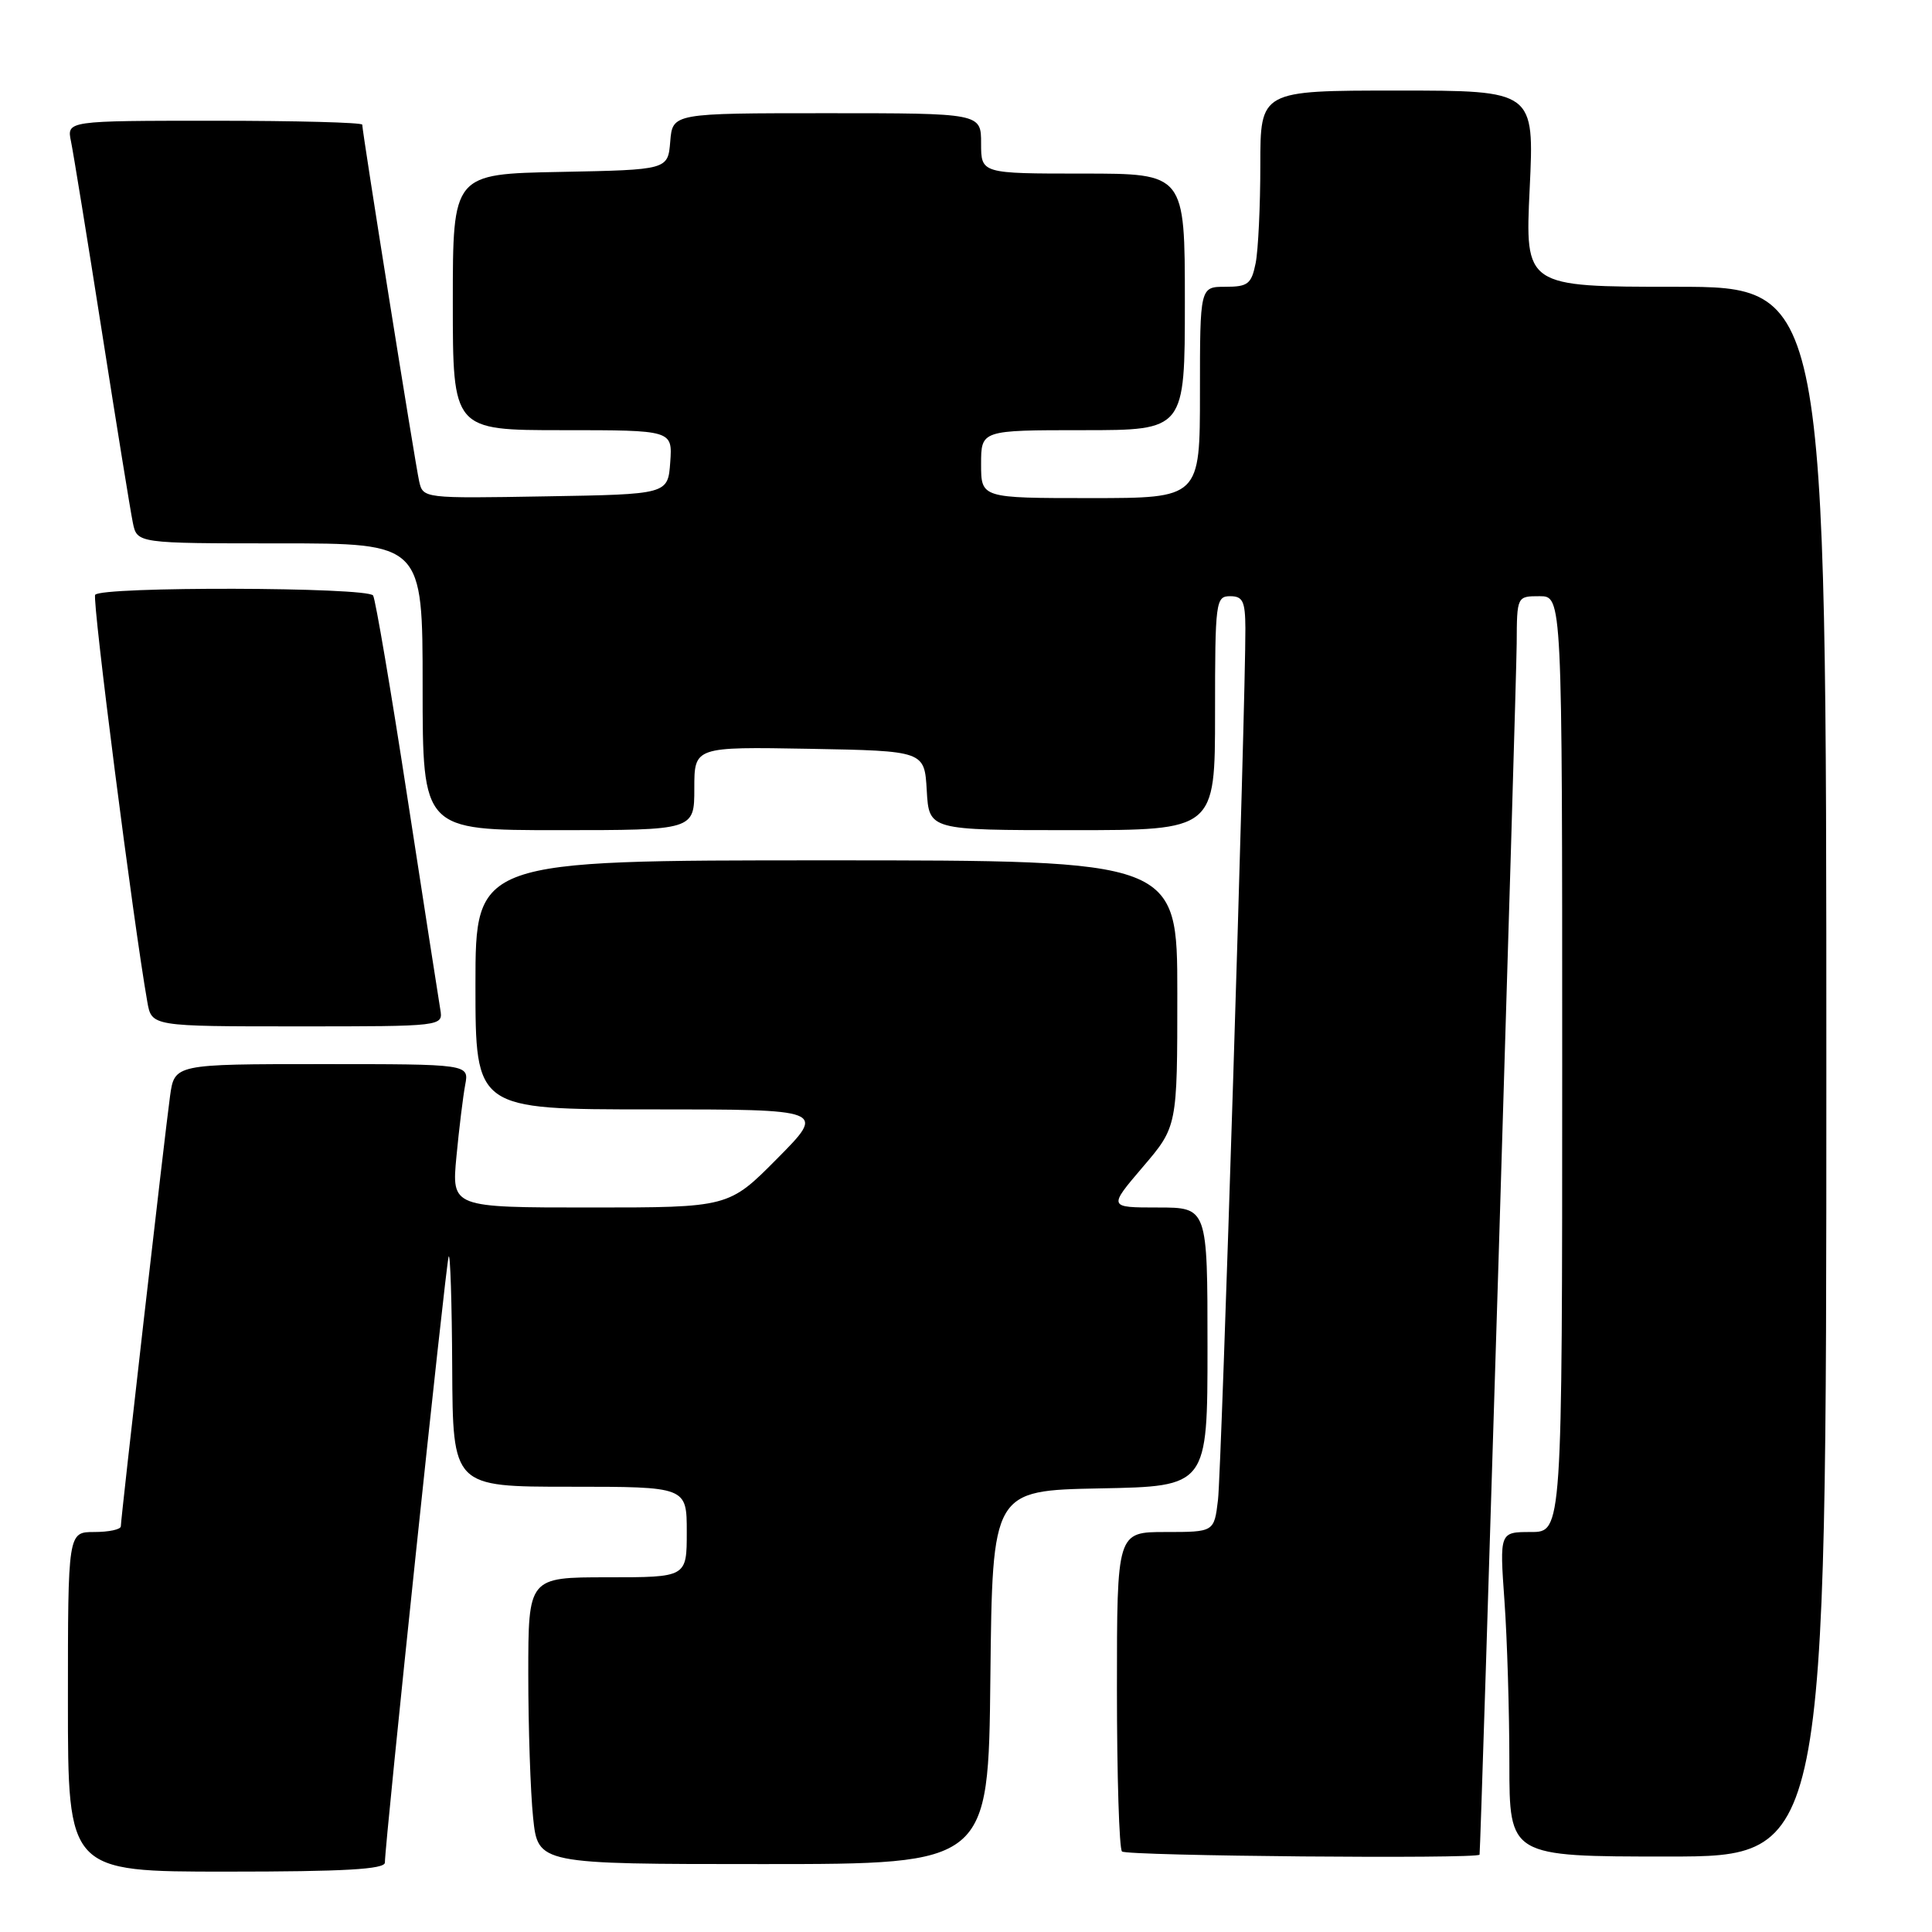 <?xml version="1.0" encoding="UTF-8" standalone="no"?>
<!DOCTYPE svg PUBLIC "-//W3C//DTD SVG 1.1//EN" "http://www.w3.org/Graphics/SVG/1.1/DTD/svg11.dtd" >
<svg xmlns="http://www.w3.org/2000/svg" xmlns:xlink="http://www.w3.org/1999/xlink" version="1.1" viewBox="0 0 256 256">
 <g >
 <path fill="currentColor"
d=" M 51.00 246.80 C 51.00 244.21 59.07 167.44 59.45 166.50 C 59.66 165.95 59.88 172.59 59.92 181.25 C 60.00 197.00 60.00 197.00 75.50 197.00 C 91.00 197.00 91.00 197.00 91.00 203.00 C 91.00 209.00 91.00 209.00 80.50 209.00 C 70.00 209.00 70.00 209.00 70.00 221.85 C 70.00 228.92 70.29 237.47 70.64 240.85 C 71.28 247.00 71.28 247.00 101.12 247.00 C 130.97 247.00 130.97 247.00 131.23 222.25 C 131.50 197.50 131.50 197.50 145.75 197.22 C 160.00 196.95 160.00 196.95 160.00 178.47 C 160.00 160.00 160.00 160.00 153.42 160.00 C 146.85 160.00 146.85 160.00 151.42 154.64 C 156.00 149.28 156.00 149.28 156.00 131.64 C 156.00 114.00 156.00 114.00 109.50 114.00 C 63.00 114.00 63.00 114.00 63.00 130.50 C 63.00 147.00 63.00 147.00 86.22 147.00 C 109.44 147.00 109.44 147.00 103.00 153.50 C 96.56 160.00 96.56 160.00 78.20 160.00 C 59.84 160.00 59.84 160.00 60.48 153.25 C 60.83 149.54 61.36 145.26 61.64 143.75 C 62.16 141.00 62.16 141.00 42.64 141.00 C 23.12 141.00 23.12 141.00 22.53 145.25 C 21.86 150.09 16.02 201.11 16.01 202.25 C 16.00 202.66 14.43 203.00 12.50 203.00 C 9.00 203.00 9.00 203.00 9.00 225.50 C 9.00 248.00 9.00 248.00 30.00 248.00 C 45.63 248.00 51.00 247.69 51.00 246.80 Z  M 196.05 245.75 C 196.21 245.02 200.94 90.53 200.97 85.25 C 201.00 79.00 201.00 79.00 204.00 79.00 C 207.00 79.00 207.00 79.00 207.00 141.00 C 207.00 203.00 207.00 203.00 202.85 203.00 C 198.70 203.00 198.70 203.00 199.35 212.15 C 199.71 217.19 200.00 226.86 200.00 233.65 C 200.00 246.00 200.00 246.00 221.00 246.00 C 242.00 246.00 242.00 246.00 242.00 142.00 C 242.00 38.00 242.00 38.00 222.03 38.00 C 202.07 38.00 202.07 38.00 202.69 25.00 C 203.31 12.00 203.31 12.00 185.15 12.00 C 167.00 12.00 167.00 12.00 167.00 21.87 C 167.00 27.31 166.72 33.16 166.38 34.87 C 165.82 37.63 165.36 38.00 162.38 38.00 C 159.00 38.00 159.00 38.00 159.00 52.00 C 159.00 66.00 159.00 66.00 144.50 66.00 C 130.00 66.00 130.00 66.00 130.00 61.50 C 130.00 57.00 130.00 57.00 143.50 57.00 C 157.00 57.00 157.00 57.00 157.00 40.00 C 157.00 23.00 157.00 23.00 143.50 23.00 C 130.00 23.00 130.00 23.00 130.00 19.00 C 130.00 15.00 130.00 15.00 109.56 15.00 C 89.12 15.00 89.12 15.00 88.81 18.75 C 88.50 22.50 88.50 22.50 74.25 22.78 C 60.00 23.05 60.00 23.05 60.00 40.03 C 60.00 57.00 60.00 57.00 74.56 57.00 C 89.11 57.00 89.11 57.00 88.81 61.25 C 88.50 65.50 88.50 65.50 72.28 65.77 C 56.11 66.05 56.05 66.04 55.54 63.77 C 55.02 61.48 48.00 17.48 48.00 16.52 C 48.00 16.23 39.19 16.00 28.42 16.00 C 8.84 16.00 8.84 16.00 9.41 18.75 C 9.72 20.26 11.57 31.62 13.51 44.00 C 15.45 56.38 17.29 67.74 17.60 69.25 C 18.16 72.00 18.16 72.00 37.08 72.00 C 56.00 72.00 56.00 72.00 56.00 91.00 C 56.00 110.00 56.00 110.00 74.00 110.00 C 92.00 110.00 92.00 110.00 92.00 104.47 C 92.00 98.95 92.00 98.95 107.25 99.22 C 122.50 99.50 122.50 99.50 122.80 104.75 C 123.10 110.00 123.10 110.00 142.05 110.00 C 161.00 110.00 161.00 110.00 161.00 94.50 C 161.00 79.67 161.09 79.00 163.00 79.00 C 164.68 79.00 165.00 79.67 165.02 83.25 C 165.06 92.94 161.86 194.84 161.39 198.75 C 160.88 203.00 160.88 203.00 154.44 203.00 C 148.00 203.00 148.00 203.00 148.00 223.83 C 148.00 235.29 148.30 244.97 148.67 245.33 C 149.27 245.93 195.93 246.34 196.05 245.75 Z  M 58.34 133.75 C 58.13 132.51 56.17 119.87 53.98 105.66 C 51.80 91.45 49.75 79.41 49.44 78.91 C 48.75 77.78 13.31 77.69 12.61 78.82 C 12.19 79.50 17.67 122.28 19.52 132.75 C 20.09 136.00 20.09 136.00 39.41 136.00 C 58.72 136.00 58.72 136.00 58.34 133.75 Z "/>
</g>
</svg>
